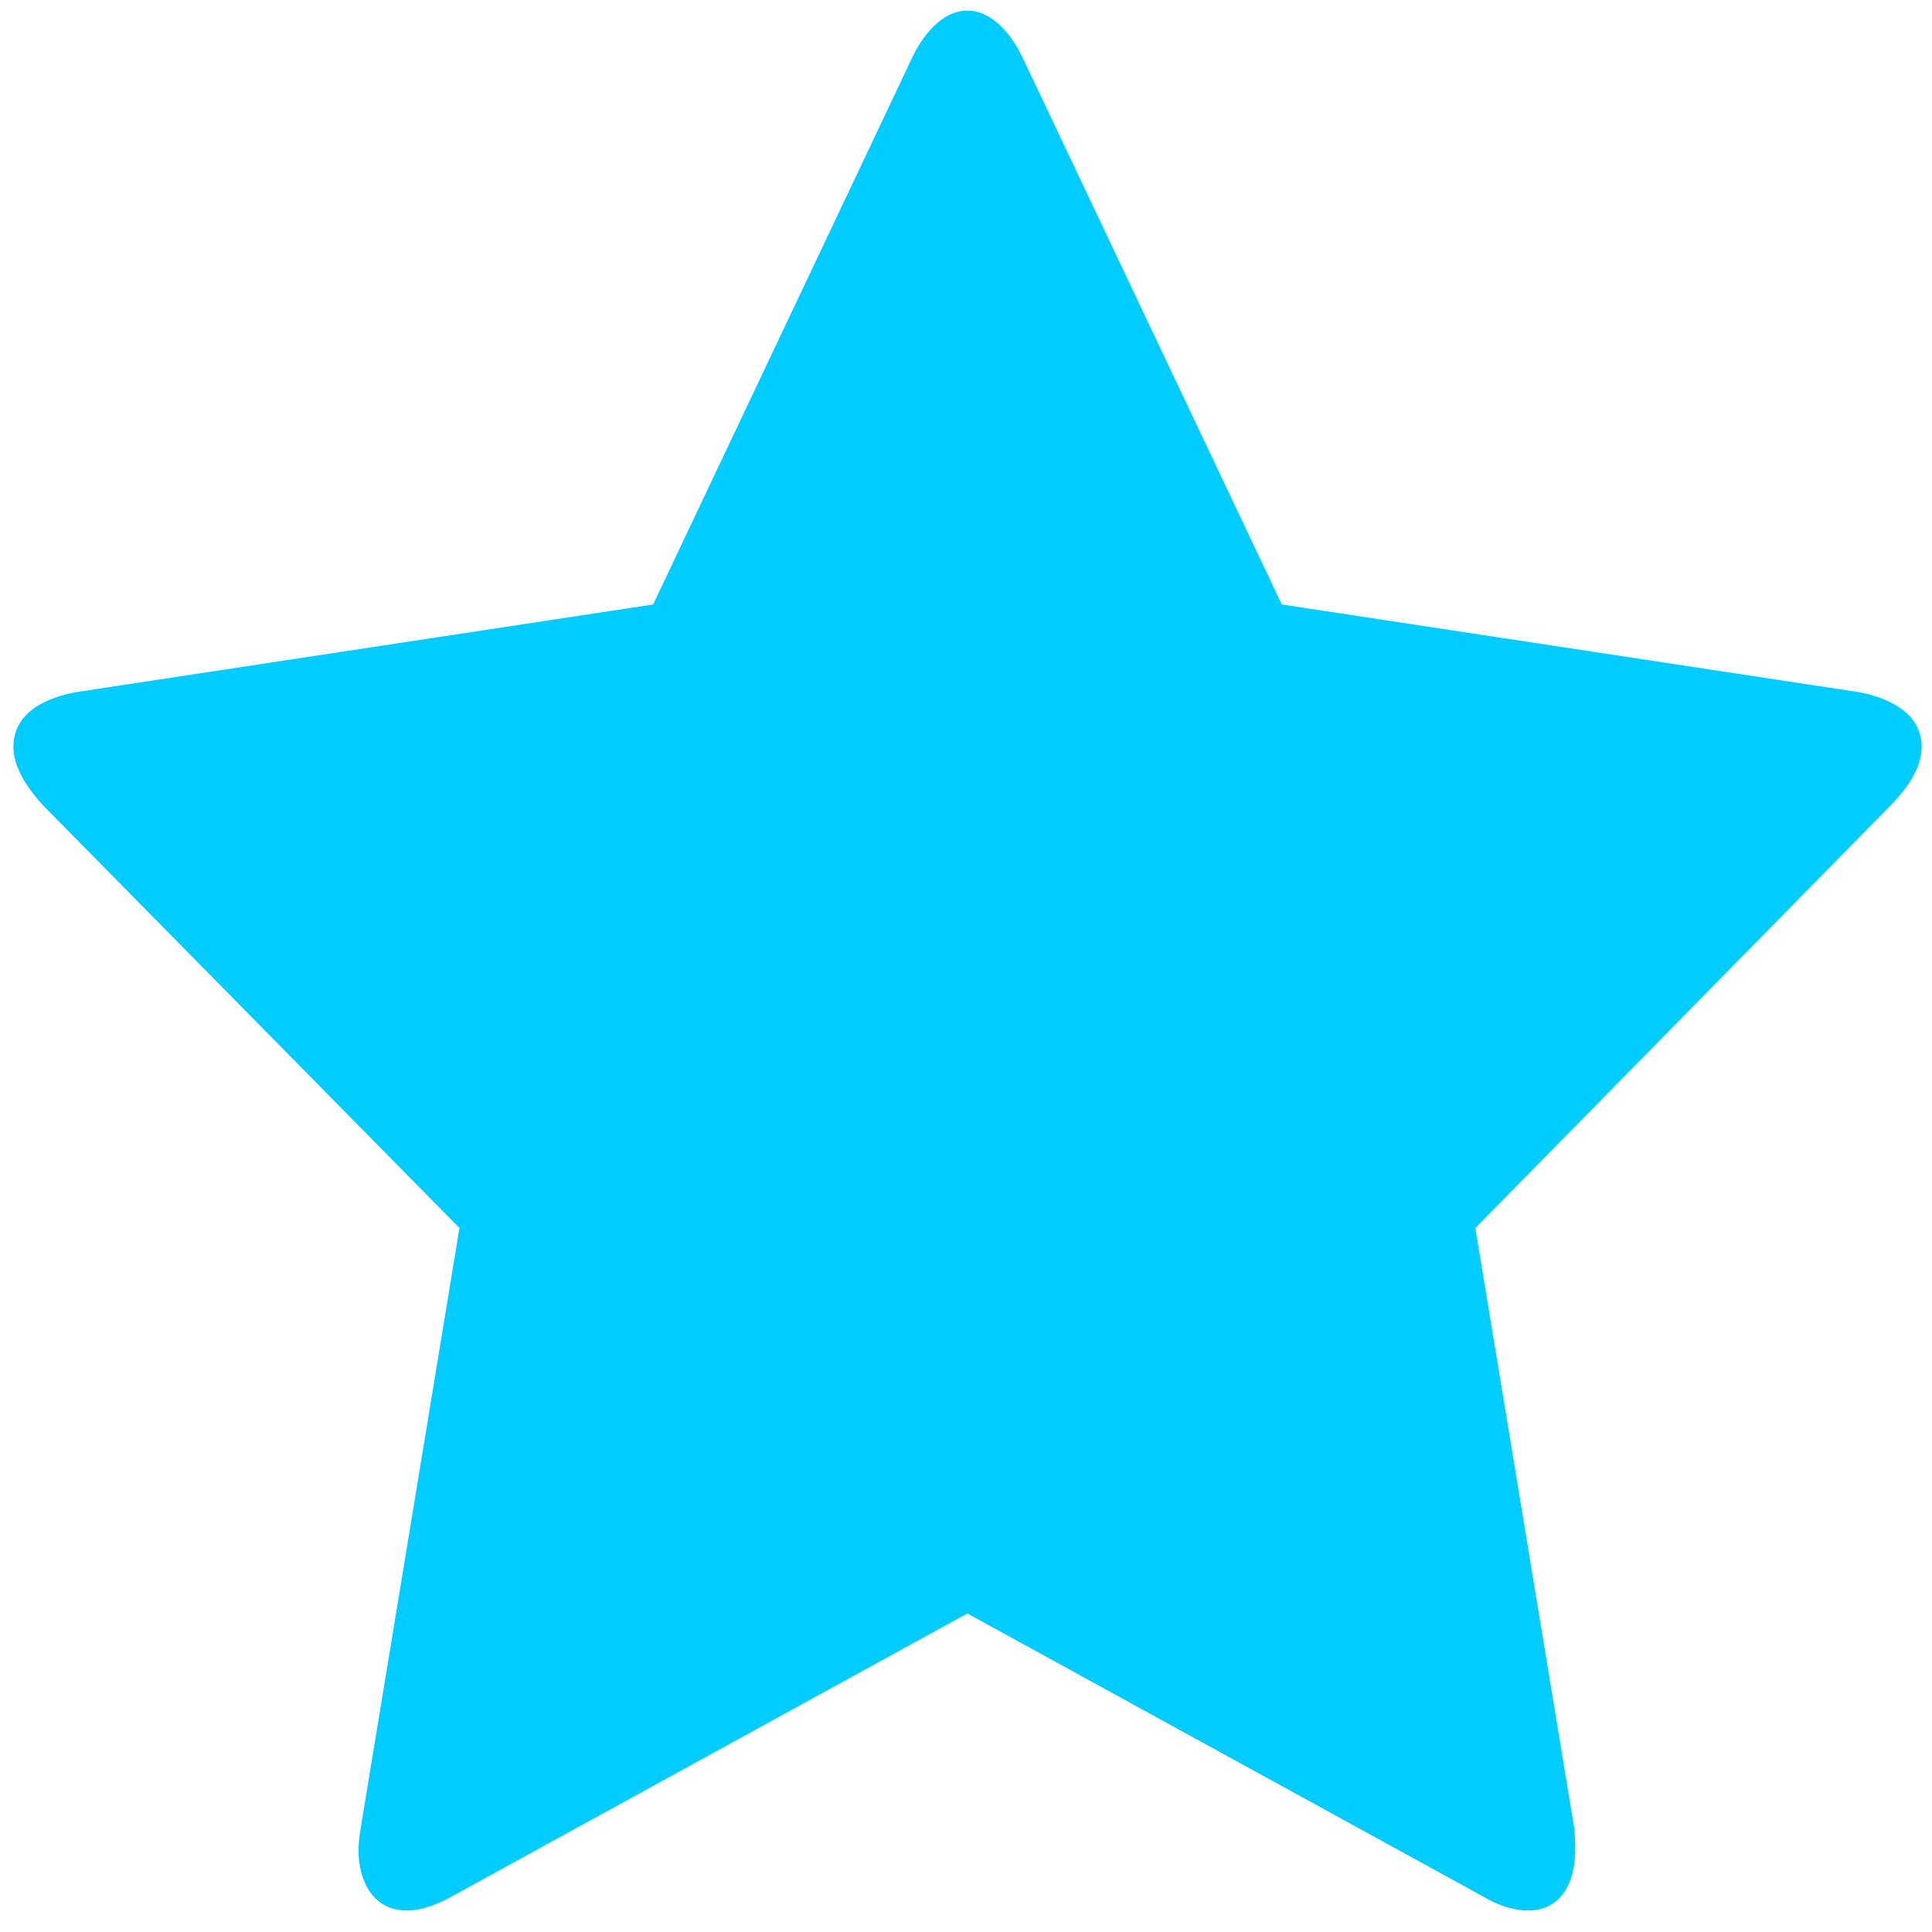 <?xml version="1.0" encoding="UTF-8" standalone="no"?>
<!-- Generator: Adobe Illustrator 16.0.0, SVG Export Plug-In . SVG Version: 6.00 Build 0)  -->

<svg
   xmlns:dc="http://purl.org/dc/elements/1.1/"
   xmlns:cc="http://creativecommons.org/ns#"
   xmlns:rdf="http://www.w3.org/1999/02/22-rdf-syntax-ns#"
   xmlns:svg="http://www.w3.org/2000/svg"
   xmlns="http://www.w3.org/2000/svg"
   xmlns:sodipodi="http://sodipodi.sourceforge.net/DTD/sodipodi-0.dtd"
   xmlns:inkscape="http://www.inkscape.org/namespaces/inkscape"
   version="1.1"
   id="Layer_1"
   x="0px"
   y="0px"
   width="16px"
   height="16px"
   viewBox="0 0 16 16"
   enable-background="new 0 0 16 16"
   xml:space="preserve"
   inkscape:version="0.91 r13725"
   sodipodi:docname="icon-appreciation.svg"><defs
     id="defs9" /><sodipodi:namedview
     pagecolor="#ffffff"
     bordercolor="#666666"
     borderopacity="1"
     objecttolerance="10"
     gridtolerance="10"
     guidetolerance="10"
     inkscape:pageopacity="0"
     inkscape:pageshadow="2"
     inkscape:window-width="1280"
     inkscape:window-height="697"
     id="namedview7"
     showgrid="false"
     inkscape:zoom="14.75"
     inkscape:cx="-2"
     inkscape:cy="8"
     inkscape:window-x="-8"
     inkscape:window-y="-8"
     inkscape:window-maximized="1"
     inkscape:current-layer="Layer_1" /><g
     id="g3"
     style="fill:#00ccff;fill-opacity:1"><path
       fill="#996699"
       d="M15.665,6.662l-3.447,3.508l0.817,4.958c0.01,0.067,0.01,0.129,0.01,0.197c0,0.257-0.112,0.497-0.39,0.497   c-0.132,0-0.266-0.051-0.38-0.12l-4.264-2.34l-4.263,2.34c-0.125,0.069-0.248,0.12-0.381,0.12c-0.273,0-0.398-0.24-0.398-0.497   c0-0.068,0.009-0.13,0.02-0.197l0.816-4.958L0.349,6.662C0.235,6.533,0.111,6.364,0.111,6.186c0-0.297,0.293-0.416,0.532-0.456   l4.766-0.724l2.137-4.511c0.085-0.188,0.248-0.407,0.465-0.407c0.218,0,0.38,0.219,0.466,0.407l2.138,4.511l4.766,0.724   c0.229,0.04,0.533,0.159,0.533,0.456C15.914,6.364,15.789,6.533,15.665,6.662z"
       id="path5"
       style="fill:#00ccff;fill-opacity:1" /></g></svg>